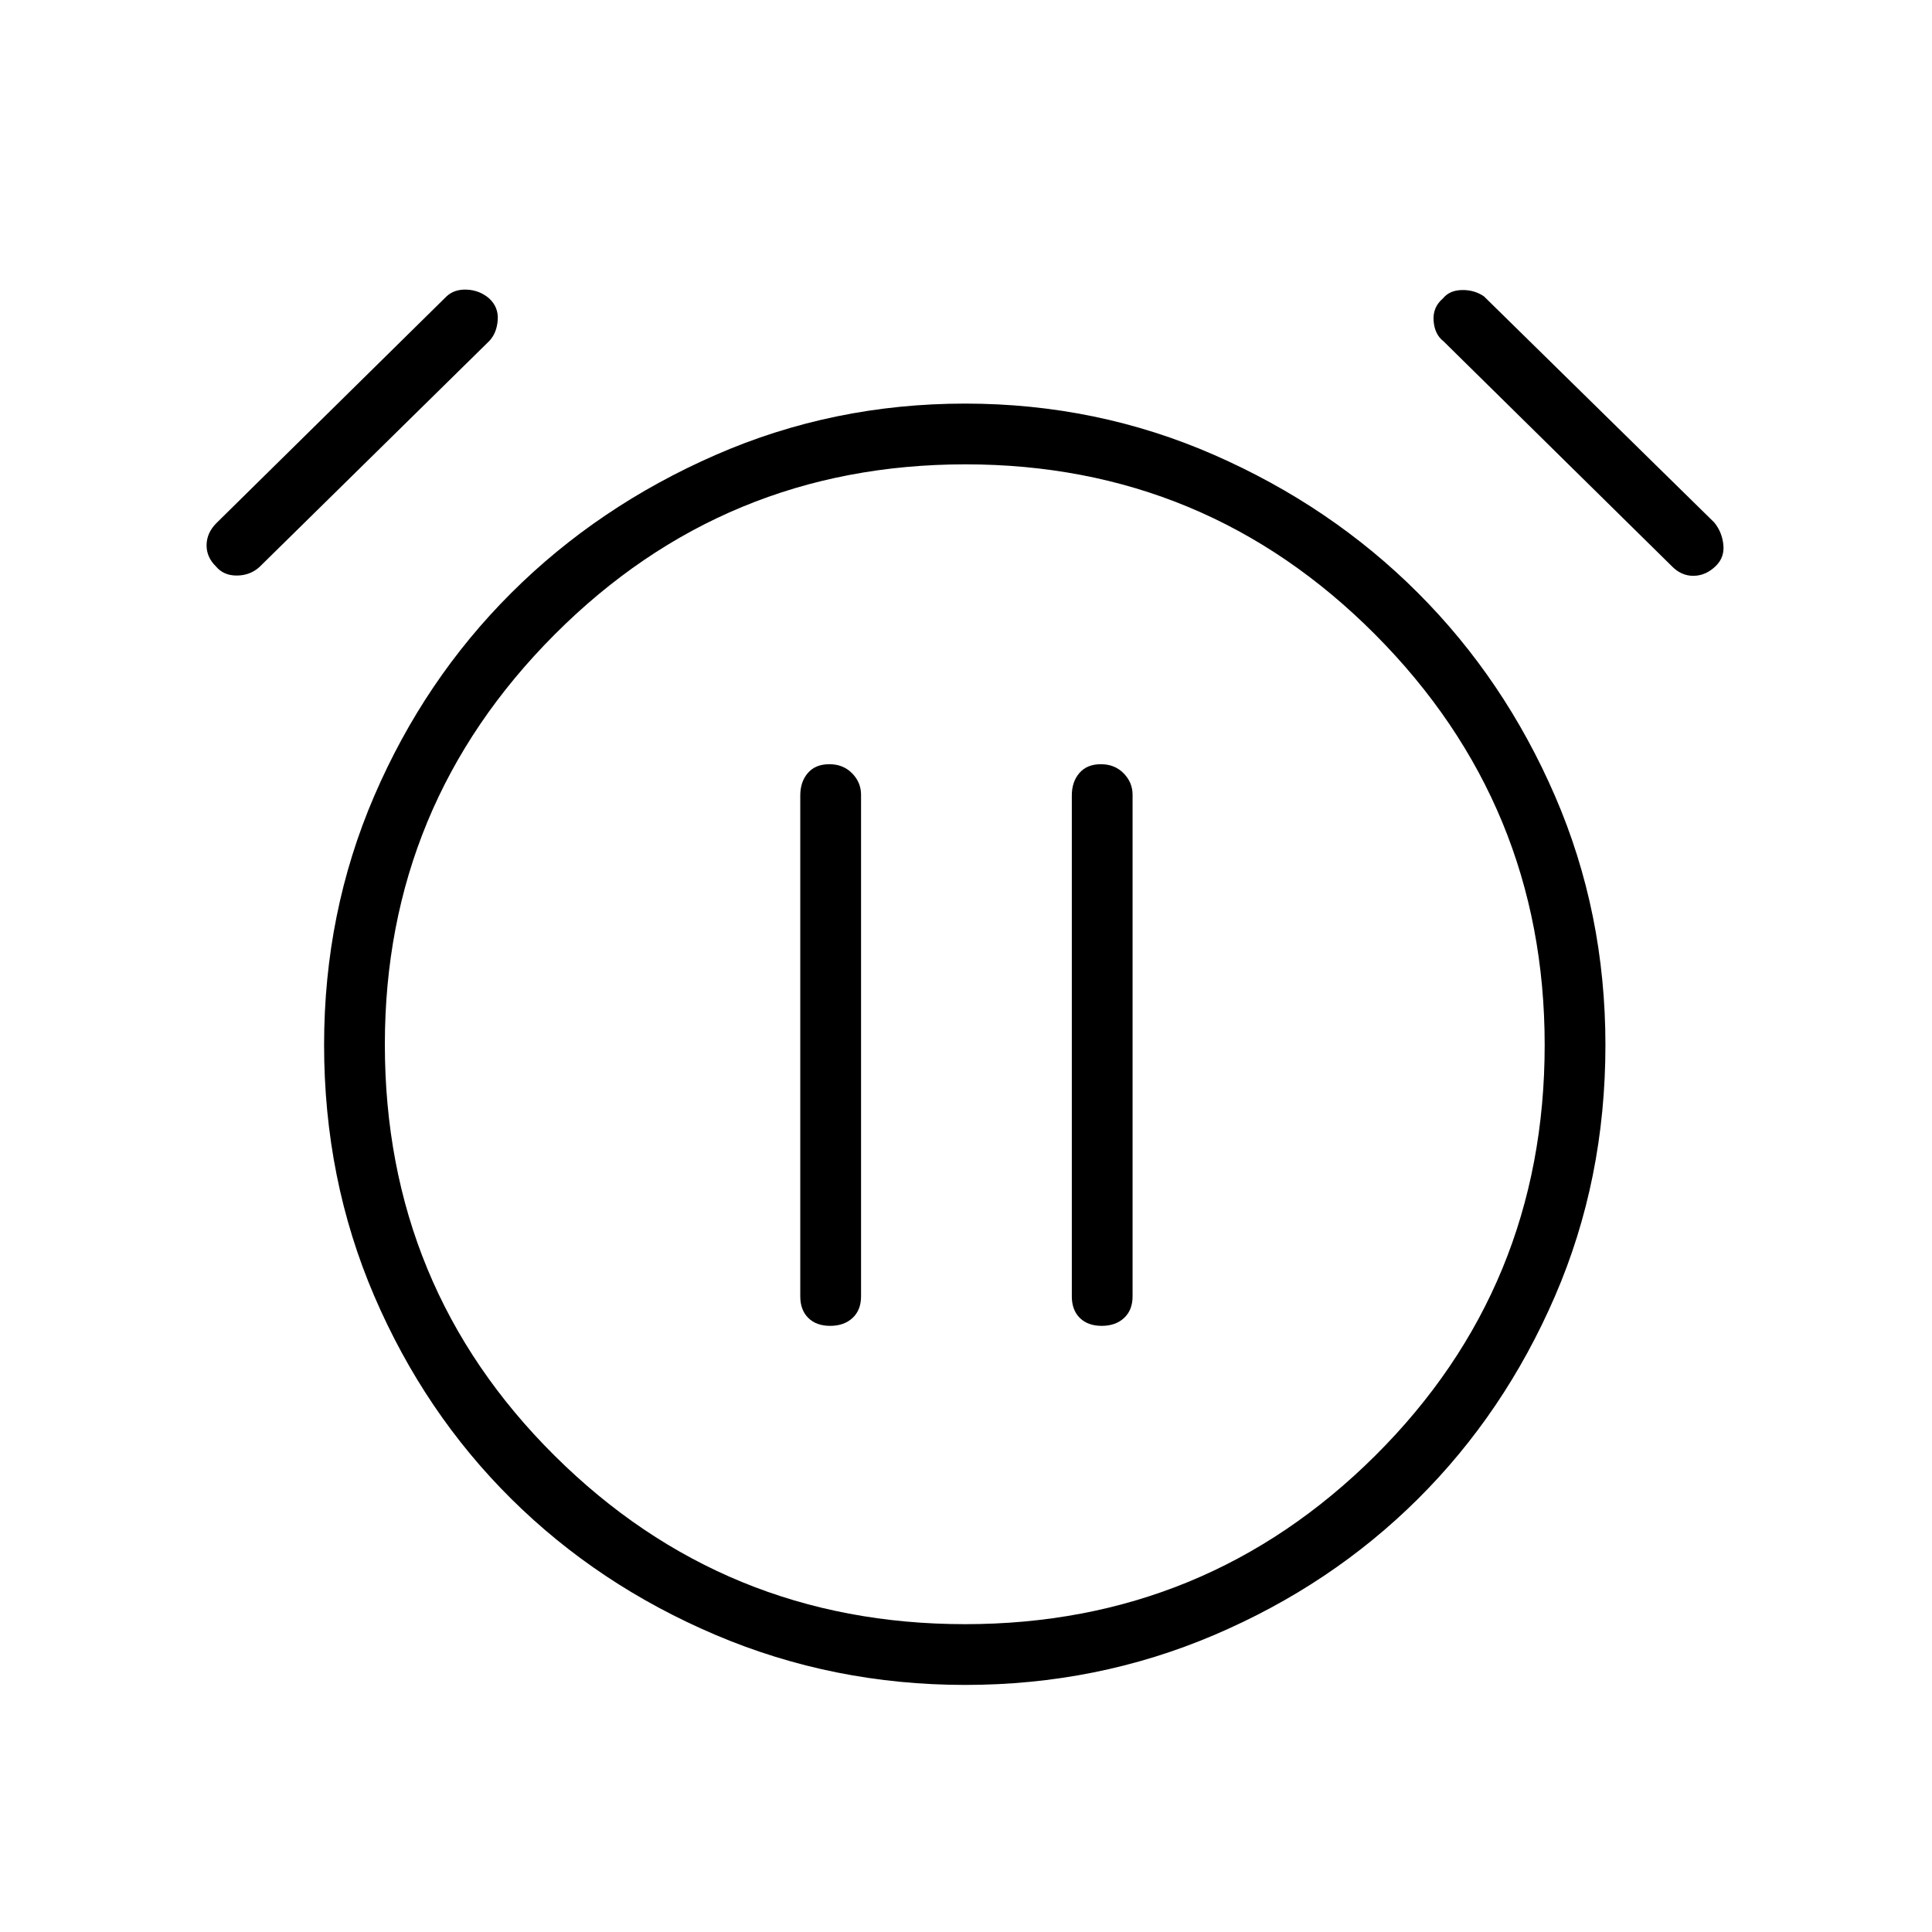 <svg xmlns="http://www.w3.org/2000/svg" height="48" viewBox="0 -960 960 960" width="48"><path d="M412.52-301.19q6.9 0 11.11-3.93 4.22-3.92 4.22-10.73v-249.27q0-6.09-4.43-10.62-4.43-4.53-11.33-4.53t-10.67 4.37q-3.77 4.36-3.77 11.17v248.88q0 6.81 3.99 10.73 3.98 3.93 10.88 3.93Zm134.93 0q6.9 0 11.11-3.93 4.21-3.92 4.21-10.73v-249.27q0-6.09-4.43-10.62-4.43-4.53-11.33-4.53-6.89 0-10.66 4.37-3.77 4.36-3.77 11.17v248.88q0 6.81 3.98 10.73 3.99 3.93 10.89 3.93Zm-67.84 178.42q-65.56 0-123.95-24.81-58.39-24.8-101.58-67.61-43.2-42.81-68.12-100.85-24.92-58.04-24.92-124.76 0-65.84 24.92-123.7 24.92-57.85 68.12-100.9 43.19-43.06 101.54-68.56 58.34-25.5 123.9-25.5t123.77 25.5q58.21 25.5 101.27 68.56 43.06 43.05 68.11 100.92 25.06 57.86 25.06 123.77 0 66.79-25.06 124.75-25.05 57.96-68.11 100.77-43.06 42.81-101.23 67.61-58.17 24.81-123.72 24.81Zm.16-317.5ZM107.31-678.54q-4.77-4.65-4.66-10.71.12-6.06 4.89-10.83l114.34-112.65q3.89-3.65 10.18-3.35 6.29.31 10.98 4.35 4.77 4.38 4.27 10.83-.5 6.44-4.16 10.3l-114.3 112.41q-4.66 4.15-11.22 4.17-6.55.02-10.32-4.52Zm745.42-.38q-4.92 4.92-11.1 5.04-6.17.11-10.94-4.81L717.23-790.46q-4.38-3.39-4.88-10.14t4.65-11.13q3.27-4.04 9.44-4.15 6.18-.12 10.94 3.15l114.35 112.27q3.89 4.69 4.58 10.98t-3.58 10.56ZM479.5-152.96q119.65 0 203.85-83.74 84.19-83.73 84.19-204.07 0-119.28-84.18-203.89-84.18-84.61-203.63-84.61-119.78 0-204.14 84.56-84.36 84.56-84.36 203.71 0 120.54 84.31 204.29 84.31 83.75 203.96 83.75Z"/></svg>